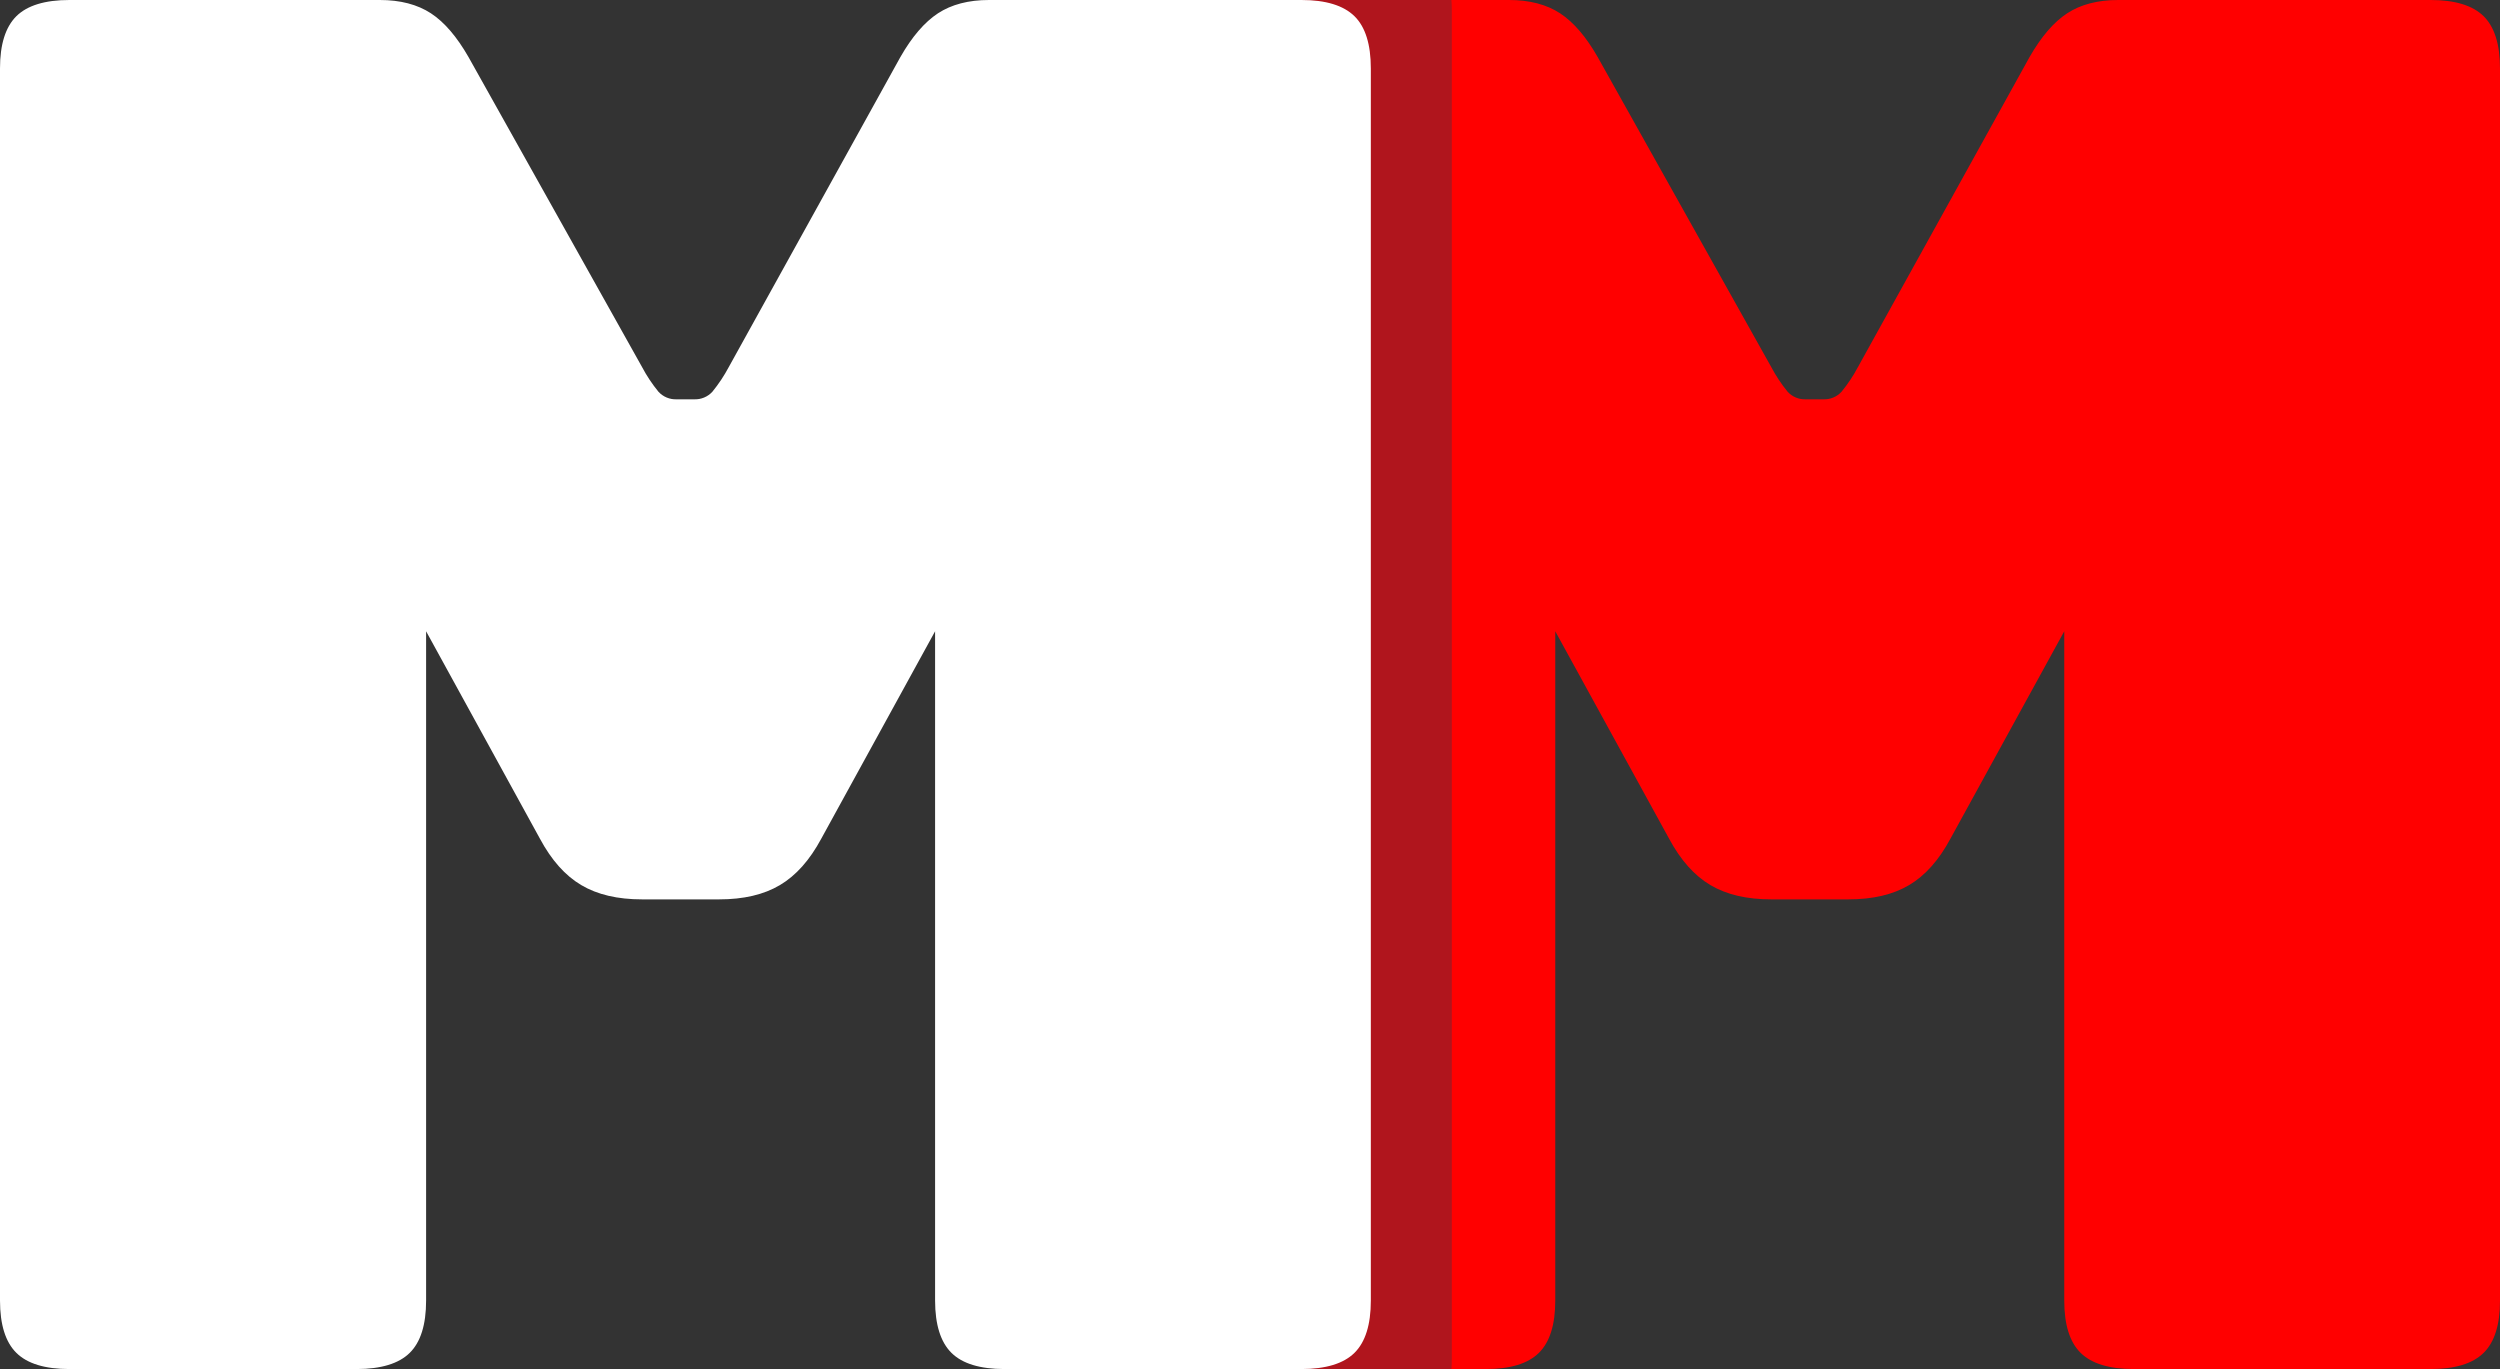 <svg width="84" height="46" viewBox="0 0 84 46" fill="none" xmlns="http://www.w3.org/2000/svg">
<rect x="0" y="0" width="84" height="46" fill="#333333" stroke="none"/>
<g clip-path="url(#clip0)">
<path d="M83.449 0.543C83.083 0.183 82.488 0 81.668 0H71.173C70.483 0 69.91 0.151 69.457 0.447C69.003 0.744 68.582 1.237 68.193 1.917L62.428 12.331C62.273 12.625 62.088 12.903 61.877 13.161C61.8 13.246 61.705 13.313 61.599 13.357C61.492 13.402 61.377 13.422 61.262 13.417H60.679C60.563 13.422 60.448 13.402 60.342 13.357C60.235 13.313 60.14 13.246 60.063 13.161C59.852 12.903 59.668 12.625 59.513 12.331L53.682 1.917C53.293 1.235 52.872 0.745 52.419 0.447C51.965 0.151 51.393 0 50.702 0H40.272C39.452 0 38.857 0.183 38.491 0.543C38.124 0.903 37.94 1.492 37.94 2.3V43.7C37.94 44.51 38.124 45.096 38.491 45.457C38.858 45.818 39.452 45.999 40.272 46H49.925C50.745 46 51.339 45.819 51.706 45.457C52.073 45.095 52.257 44.509 52.257 43.7V21.211L56.079 28.175C56.468 28.901 56.932 29.421 57.472 29.74C58.012 30.06 58.692 30.219 59.513 30.219H62.104C62.924 30.219 63.605 30.06 64.144 29.74C64.685 29.421 65.148 28.901 65.537 28.175L69.359 21.211V43.7C69.359 44.51 69.543 45.096 69.91 45.457C70.277 45.818 70.871 45.999 71.692 46H81.668C82.488 46 83.081 45.819 83.449 45.457C83.817 45.095 84.001 44.509 84 43.7V2.3C84 1.492 83.817 0.907 83.449 0.543Z" fill="#FF0000"/>
<path d="M48.781 0.368V45.632C48.781 45.76 48.777 45.882 48.769 46H41.957C41.137 46 40.543 45.819 40.175 45.457C39.807 45.095 39.624 44.509 39.624 43.7V2.3C39.624 1.492 39.808 0.907 40.175 0.543C40.542 0.183 41.136 0 41.957 0H48.768C48.777 0.118 48.781 0.24 48.781 0.368Z" fill="#B0151D"/>
<path d="M11.985 46H2.332C1.511 46 0.917 45.819 0.551 45.457C0.184 45.095 0.001 44.509 0 43.7V2.3C0 1.492 0.184 0.907 0.551 0.543C0.917 0.183 1.511 0 2.332 0H12.762C13.453 0 14.025 0.151 14.479 0.447C14.932 0.744 15.353 1.237 15.742 1.917L21.572 12.331C21.727 12.625 21.912 12.903 22.123 13.161C22.2 13.246 22.295 13.313 22.401 13.357C22.508 13.402 22.623 13.422 22.738 13.417H23.322C23.437 13.422 23.552 13.402 23.658 13.357C23.765 13.313 23.86 13.246 23.937 13.161C24.147 12.903 24.332 12.624 24.488 12.331L30.253 1.917C30.642 1.235 31.063 0.745 31.516 0.447C31.97 0.151 32.541 0 33.233 0H43.728C44.548 0 45.141 0.183 45.509 0.543C45.877 0.903 46.06 1.492 46.06 2.3V43.7C46.06 44.51 45.876 45.096 45.509 45.457C45.142 45.818 44.548 45.999 43.728 46H33.751C32.93 46 32.336 45.819 31.97 45.457C31.604 45.095 31.42 44.509 31.419 43.7V21.211L27.597 28.175C27.208 28.901 26.743 29.421 26.204 29.74C25.665 30.06 24.984 30.219 24.164 30.219H21.572C20.751 30.219 20.071 30.06 19.532 29.74C18.991 29.421 18.528 28.901 18.139 28.175L14.317 21.211V43.7C14.317 44.51 14.133 45.096 13.766 45.457C13.399 45.818 12.805 45.999 11.985 46Z" fill="white"/>
</g>
<defs>
<clipPath id="clip0">
<rect width="84" height="46" fill="white"/>
</clipPath>
</defs>
</svg>
